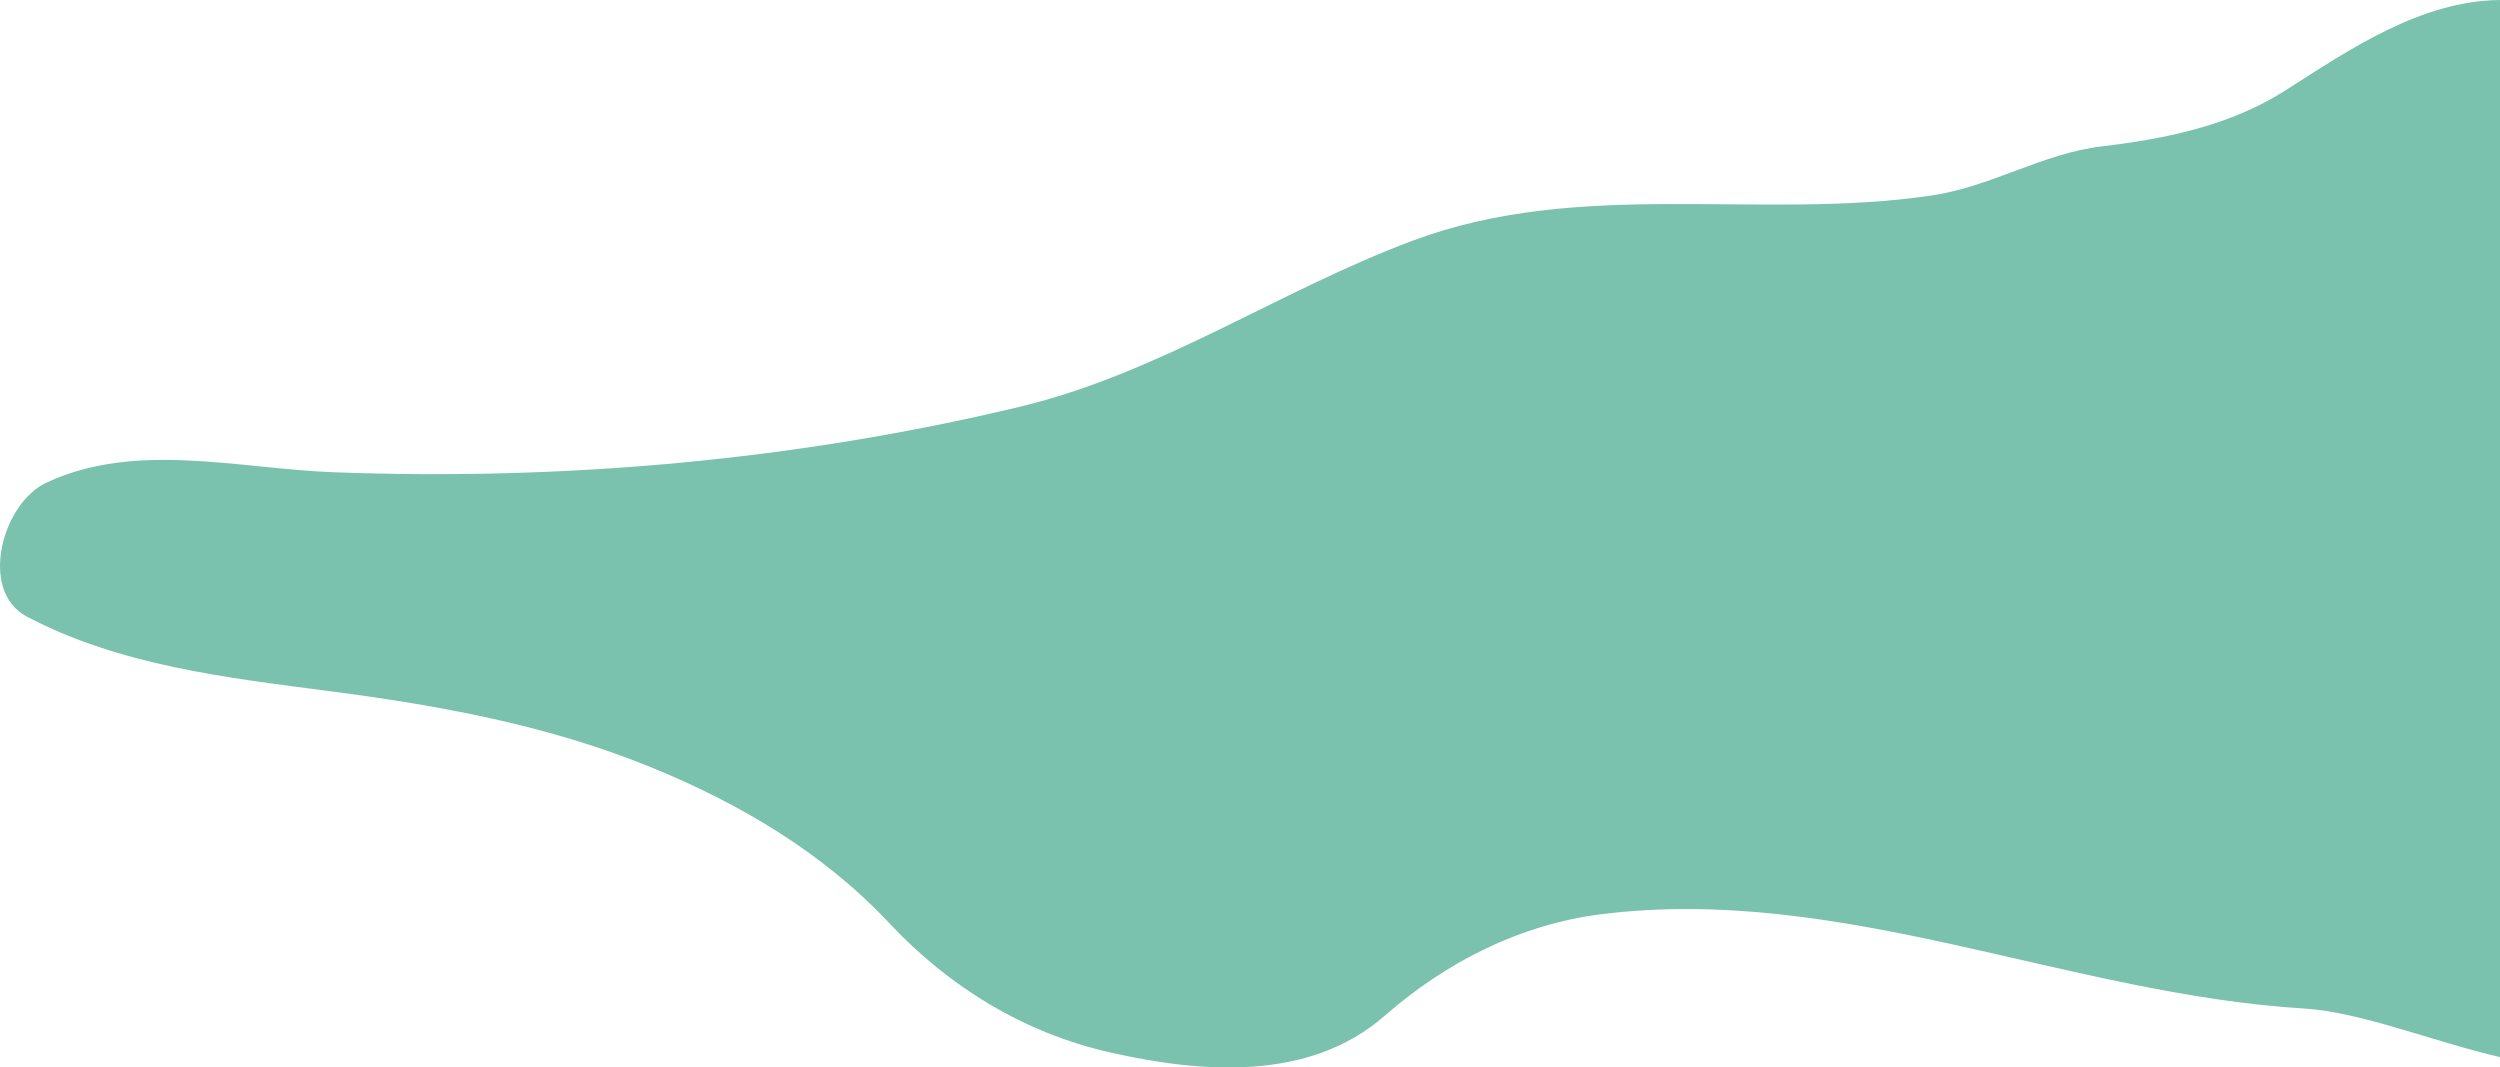 <?xml version="1.0" encoding="UTF-8" standalone="no"?>
<!-- Created with Inkscape (http://www.inkscape.org/) -->

<svg
   width="338.722"
   height="144.632"
   viewBox="0 0 89.62 38.267"
   version="1.1"
   id="svg5"
   inkscape:version="1.2.1 (9c6d41e4, 2022-07-14)"
   sodipodi:docname="layer7.svg"
   inkscape:export-filename="layer2.svg"
   inkscape:export-xdpi="96"
   inkscape:export-ydpi="96"
   xmlns:inkscape="http://www.inkscape.org/namespaces/inkscape"
   xmlns:sodipodi="http://sodipodi.sourceforge.net/DTD/sodipodi-0.dtd"
   xmlns="http://www.w3.org/2000/svg"
   xmlns:svg="http://www.w3.org/2000/svg">
  <sodipodi:namedview
     id="namedview7"
     pagecolor="#ffffff"
     bordercolor="#000000"
     borderopacity="0.25"
     inkscape:showpageshadow="2"
     inkscape:pageopacity="0.0"
     inkscape:pagecheckerboard="0"
     inkscape:deskcolor="#d1d1d1"
     inkscape:document-units="mm"
     showgrid="false"
     inkscape:zoom="0.5946522"
     inkscape:cx="121.07918"
     inkscape:cy="122.76083"
     inkscape:window-width="1344"
     inkscape:window-height="456"
     inkscape:window-x="0"
     inkscape:window-y="23"
     inkscape:window-maximized="0"
     inkscape:current-layer="layer2" />
  <defs
     id="defs2" />
  <g
     inkscape:groupmode="layer"
     id="layer2"
     inkscape:label="Ebene 2"
     transform="translate(0.89,-82.272)">
    <path
       id="path1518"
       style="display:inline;fill:#7ac2ae;fill-opacity:1;stroke-width:0;stroke-linecap:round;stroke-linejoin:round"
       d="m 88.73,82.272 v 37.894 c -2.311,-0.528 -4.987,-1.616 -6.987,-1.737 -8.501,-0.515 -16.606,-4.454 -25.208,-3.387 -2.935,0.364 -5.593,1.725 -7.784,3.641 -2.71,2.37 -6.564,2.056 -9.833,1.32 -3.094,-0.697 -5.795,-2.36 -7.914,-4.623 -2.392,-2.554 -5.407,-4.323 -8.597,-5.62 -3.69,-1.501 -7.582,-2.204 -11.494,-2.713 -3.676,-0.479 -7.515,-0.916 -10.845,-2.674 -1.725,-0.91 -0.893,-4.052 0.71,-4.801 3.198,-1.493 6.879,-0.499 10.291,-0.371 8.231,0.309 16.556,-0.42 24.593,-2.346 5.017,-1.202 9.29,-4.157 14.064,-5.947 6.045,-2.267 12.45,-0.716 18.624,-1.627 2.147,-0.317 3.974,-1.508 6.101,-1.761 2.322,-0.276 4.622,-0.749 6.606,-2.019 2.305,-1.475 4.838,-3.198 7.673,-3.229 z" />
  </g>
</svg>
